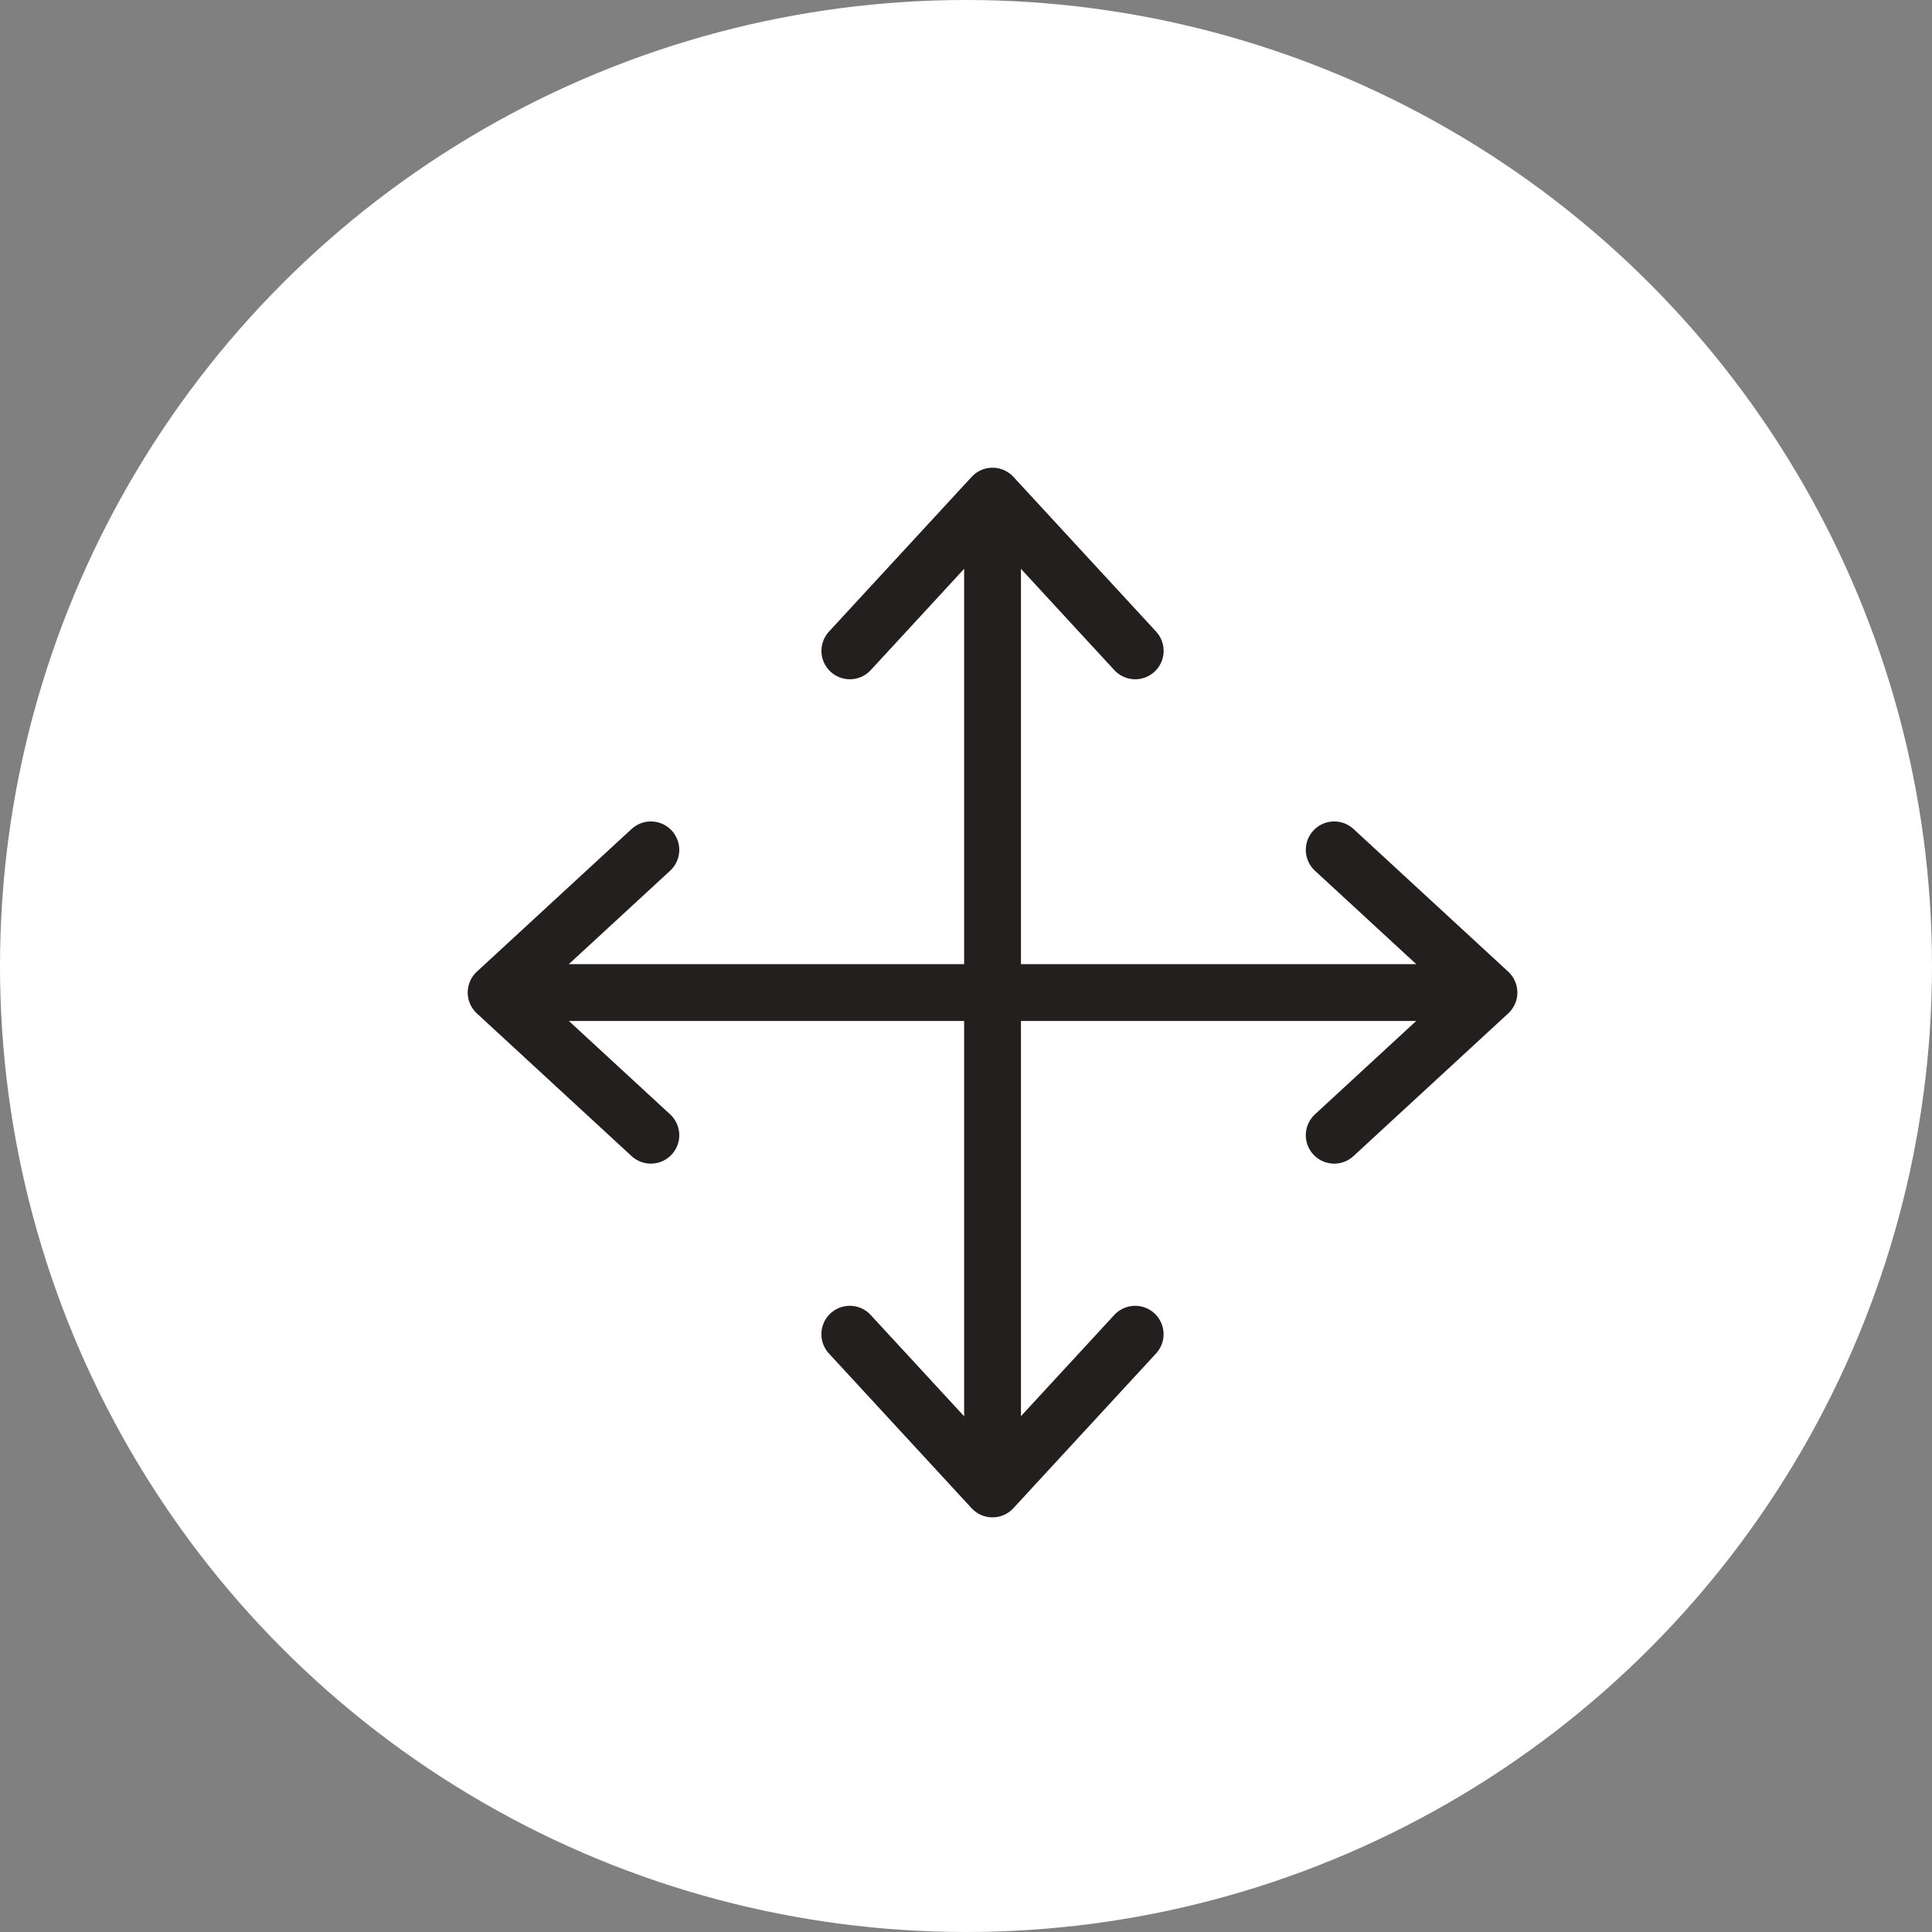 <svg width="34px" height="34px" viewBox="0 0 34 34" version="1.1" xmlns="http://www.w3.org/2000/svg" xmlns:xlink="http://www.w3.org/1999/xlink">
    <rect x="0" y="0" width="34" height="34" fill="#808080" stroke="none"/>
    <g id="Admin" stroke="none" stroke-width="1" fill="none" fill-rule="evenodd">
        <g id="Admin-Destaques-1" transform="translate(-576, -296)">
            <g id="drag" transform="translate(576, 296)">
                <g id="editar-copy" fill="#FFFFFF">
                    <circle id="Oval" cx="17" cy="17" r="17"></circle>
                </g>
                <g id="Page-1" transform="translate(8, 8)" stroke="#231F1F" stroke-linecap="round" stroke-linejoin="round">
                    <path d="M9.467,1.488 L9.467,17.615" id="Stroke-1"></path>
                    <polyline id="Stroke-3" points="6.956 3.454 9.467 0.731 11.978 3.454"></polyline>
                    <polyline id="Stroke-5" points="11.977 15.48 9.466 18.203 6.955 15.48"></polyline>
                    <path d="M17.447,9.467 L1.319,9.467" id="Stroke-7"></path>
                    <polyline id="Stroke-9" points="15.48 6.956 18.203 9.467 15.48 11.978"></polyline>
                    <polyline id="Stroke-11" points="3.454 11.978 0.731 9.467 3.454 6.956"></polyline>
                </g>
            </g>
        </g>
    </g>
</svg>

